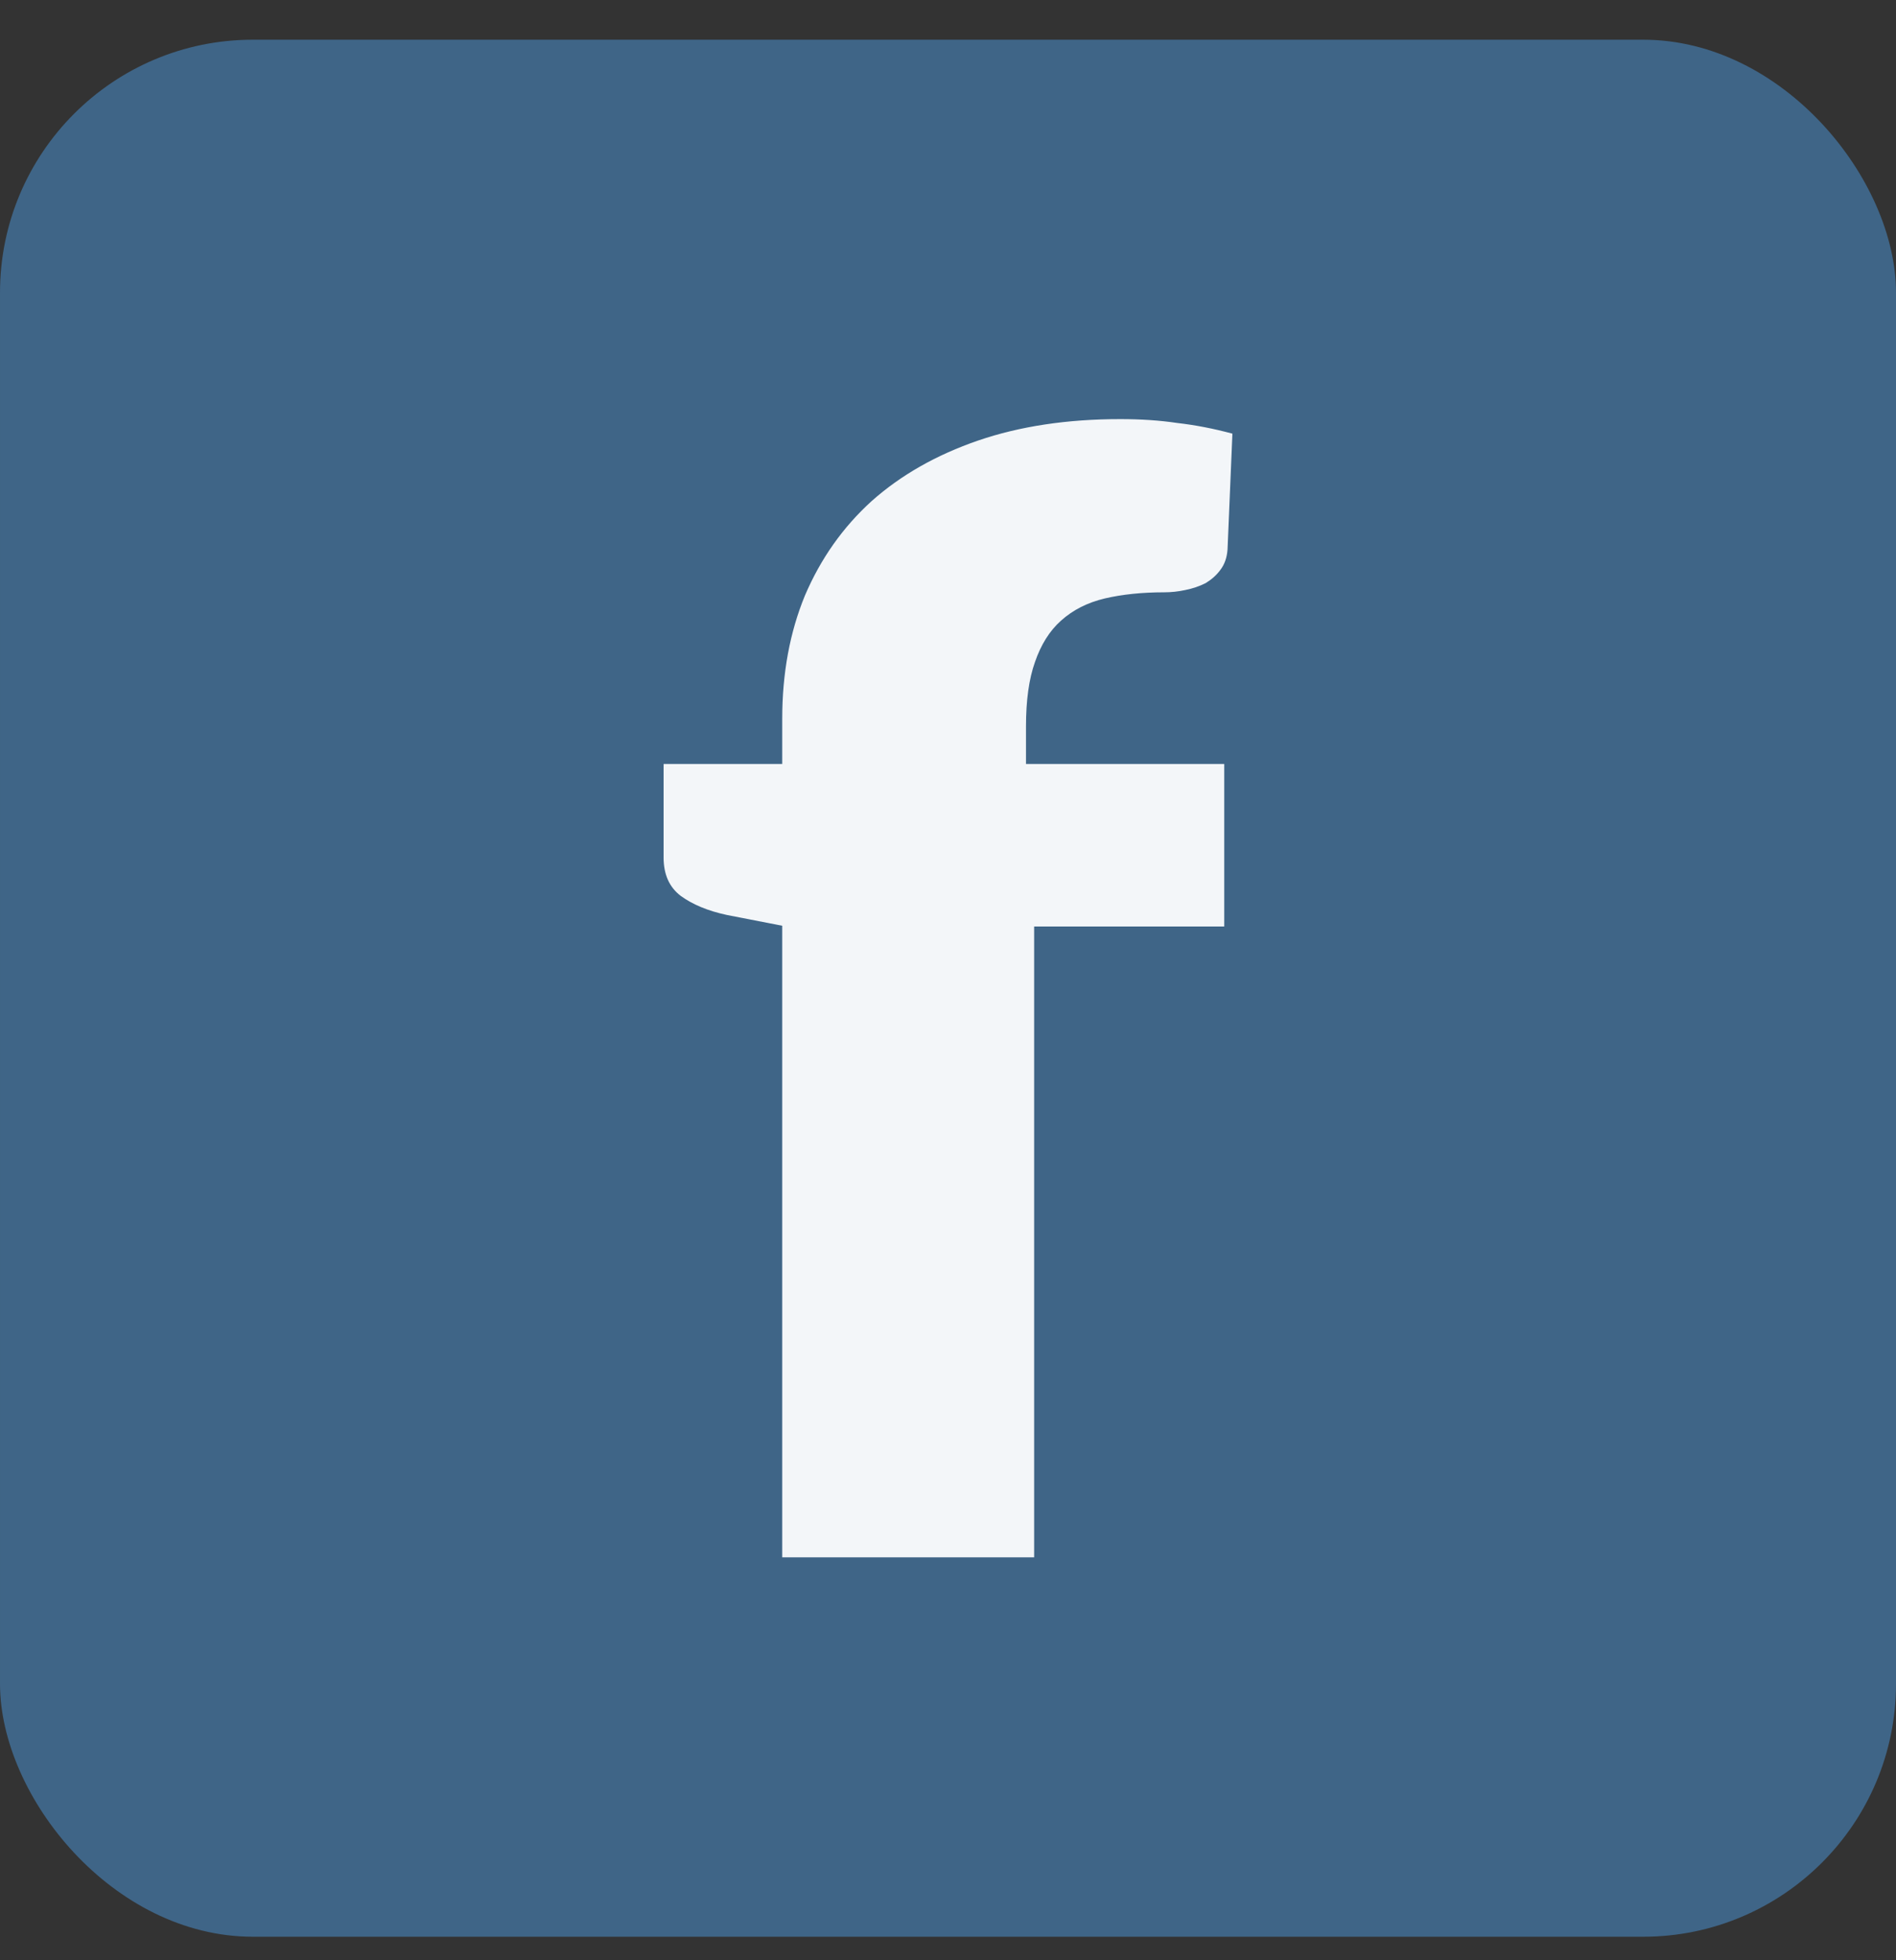 <svg width="30" height="31" viewBox="0 0 30 31" fill="none" xmlns="http://www.w3.org/2000/svg">
<rect x="0" y="0" width="30" height="31" fill="#333333" stroke="none"/>
<rect x="30" y="30.628" width="30" height="30" rx="4" transform="rotate(-180 30 30.628)" fill="#3F6587"/>
<path d="M12.377 24.628L12.377 14.64L11.503 14.47C11.203 14.406 10.959 14.305 10.77 14.167C10.59 14.03 10.5 13.828 10.5 13.561L10.5 12.082L12.377 12.082L12.377 11.367C12.377 10.648 12.497 9.998 12.737 9.416C12.986 8.834 13.337 8.337 13.791 7.925C14.254 7.513 14.816 7.194 15.476 6.967C16.136 6.741 16.886 6.628 17.726 6.628C18.051 6.628 18.351 6.648 18.626 6.689C18.909 6.721 19.2 6.777 19.5 6.858L19.423 8.689C19.414 8.818 19.376 8.927 19.307 9.016C19.247 9.097 19.17 9.165 19.076 9.222C18.981 9.27 18.874 9.307 18.754 9.331C18.643 9.355 18.531 9.367 18.42 9.367C18.069 9.367 17.756 9.4 17.481 9.464C17.207 9.529 16.976 9.646 16.787 9.816C16.607 9.977 16.47 10.196 16.376 10.47C16.281 10.737 16.234 11.076 16.234 11.489L16.234 12.082L19.371 12.082L19.371 14.652L16.363 14.652L16.363 24.628L12.377 24.628Z" fill="#F3F6F9"/>
</svg>
